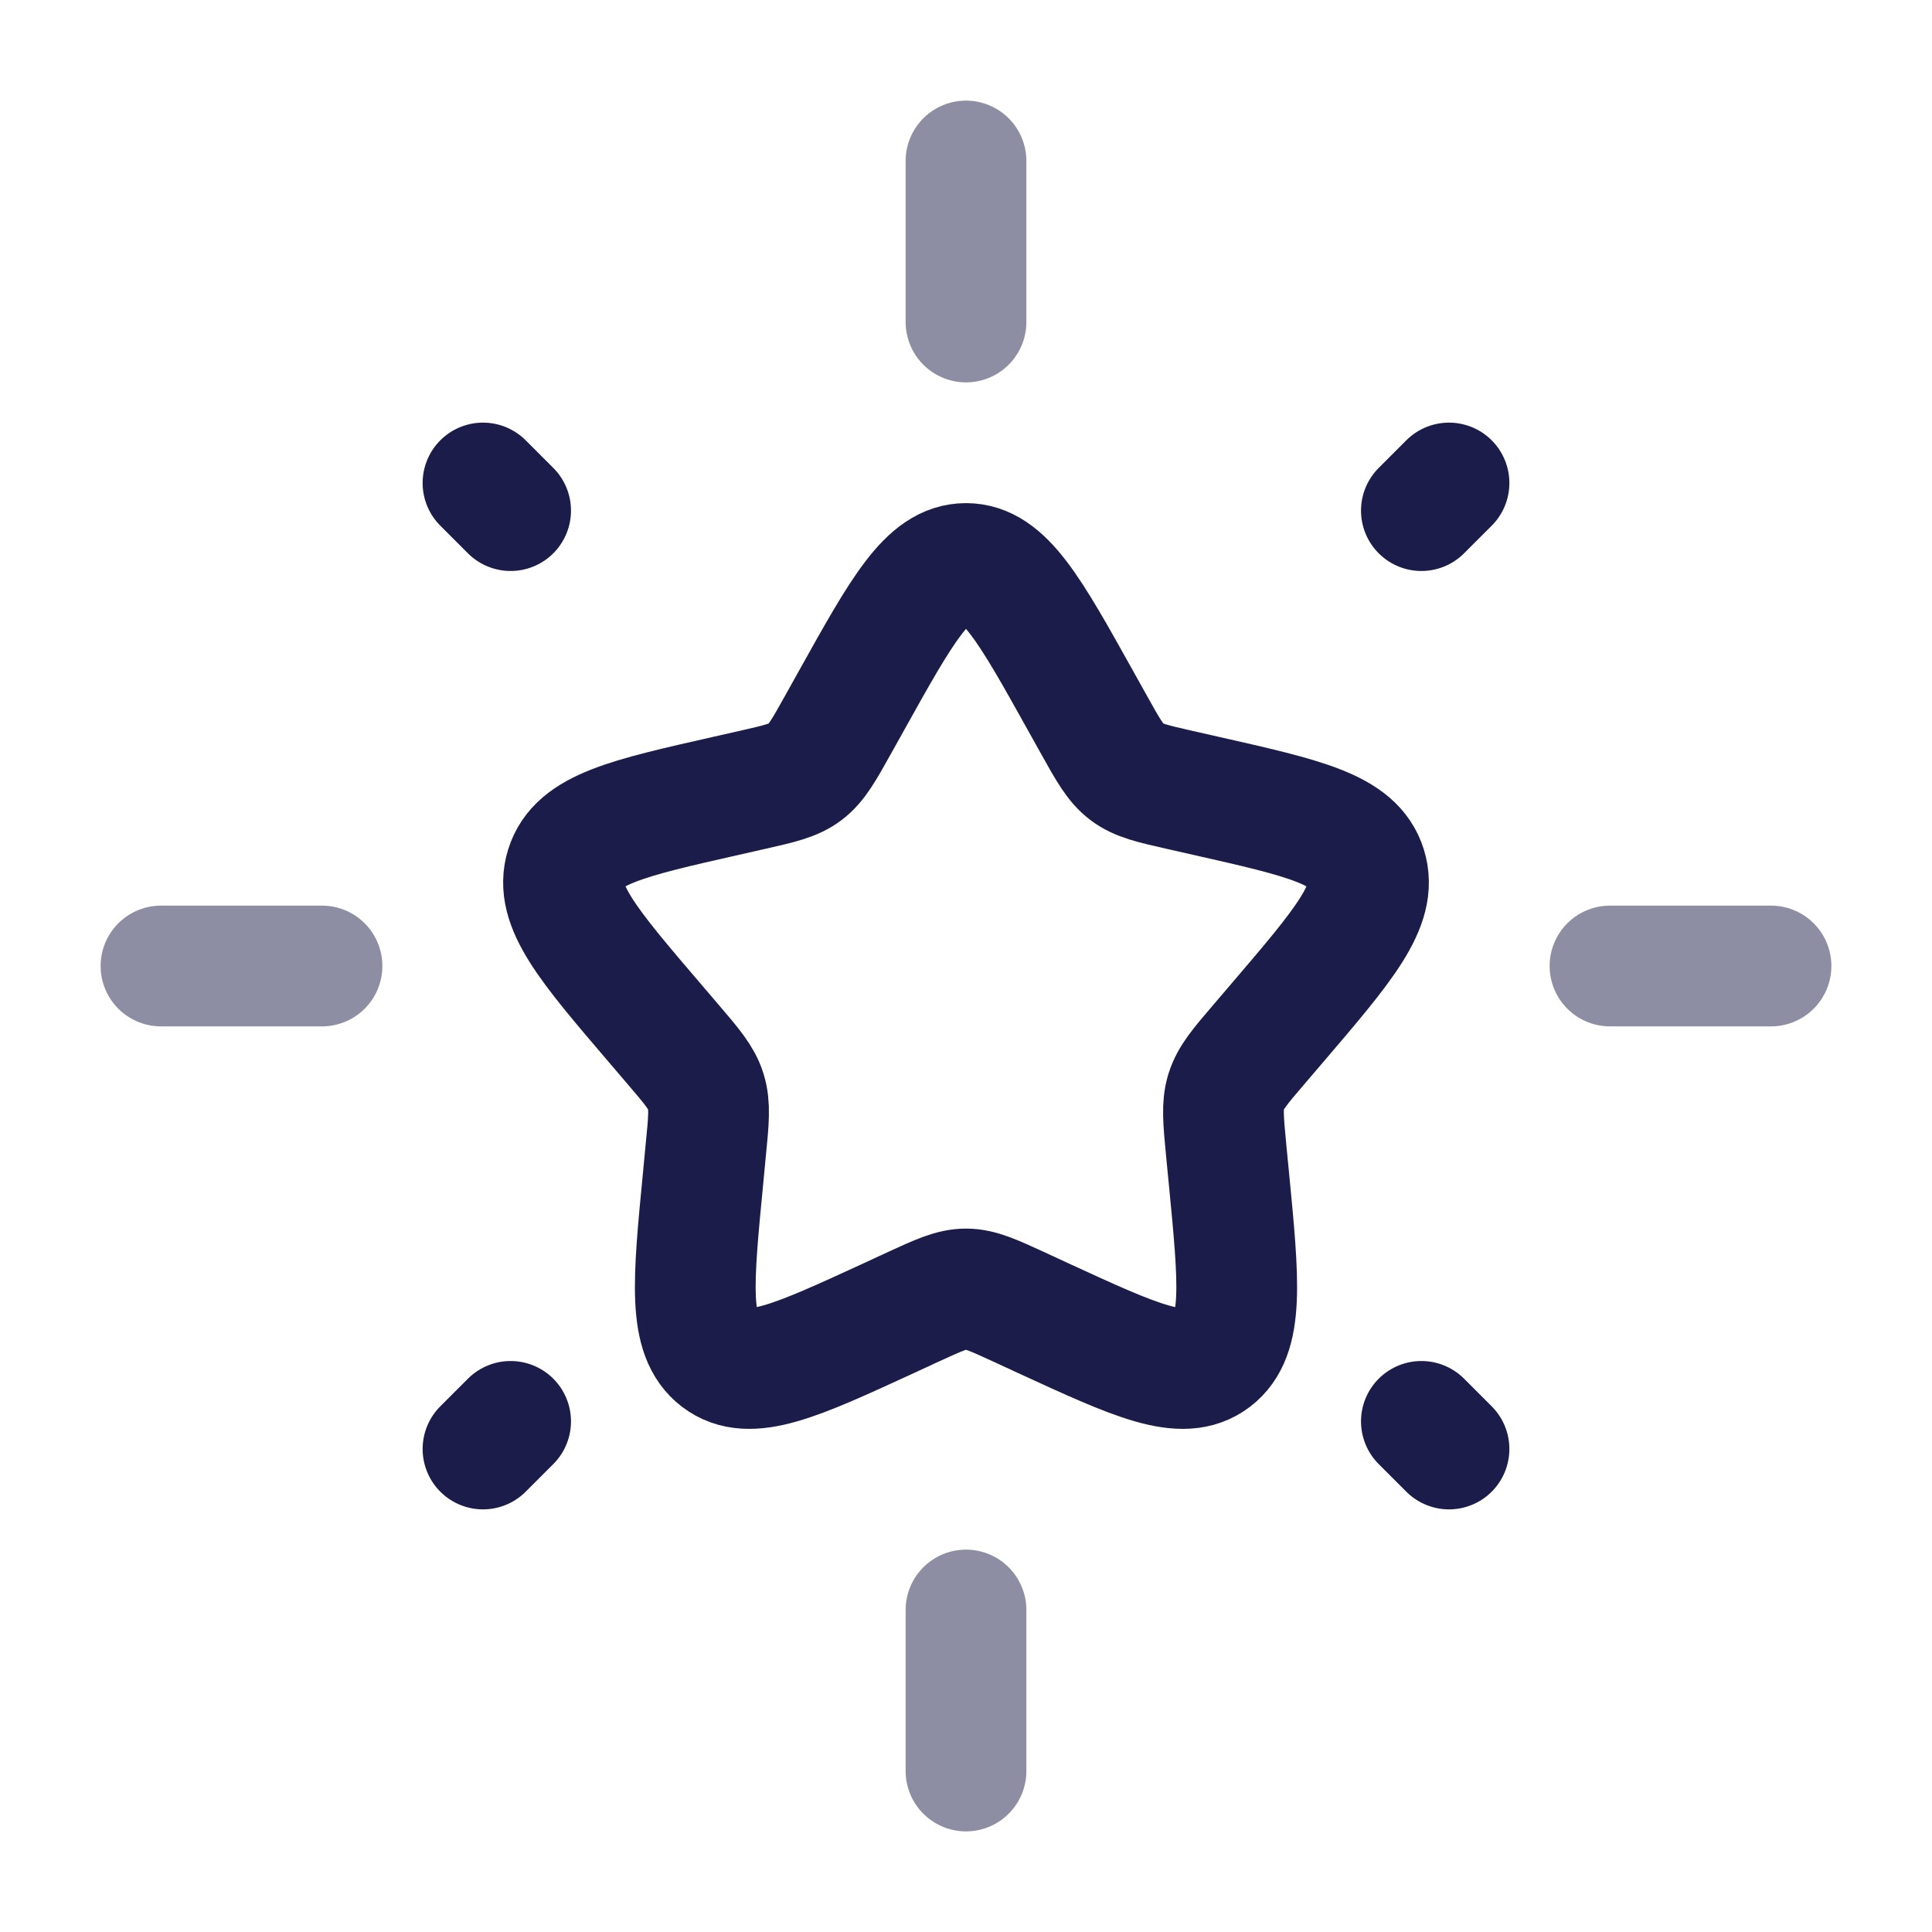 <svg width="100px" height="100px" viewBox="0 0 24 24" fill="none" xmlns="http://www.w3.org/2000/svg"><g id="SVGRepo_bgCarrier" stroke-width="0"></g><g id="SVGRepo_tracerCarrier" stroke-linecap="round" stroke-linejoin="round"></g><g id="SVGRepo_iconCarrier"> <path d="M10.577 8.704C11.21 7.568 11.527 7 12 7C12.473 7 12.79 7.568 13.423 8.704L13.587 8.998C13.767 9.321 13.857 9.482 13.998 9.589C14.138 9.695 14.313 9.735 14.662 9.814L14.98 9.886C16.21 10.164 16.825 10.303 16.971 10.774C17.118 11.244 16.698 11.735 15.86 12.715L15.643 12.969C15.405 13.247 15.286 13.386 15.232 13.559C15.178 13.731 15.197 13.917 15.232 14.289L15.265 14.627C15.392 15.935 15.455 16.589 15.072 16.88C14.689 17.171 14.114 16.906 12.962 16.376L12.664 16.238C12.337 16.088 12.173 16.012 12 16.012C11.827 16.012 11.663 16.088 11.336 16.238L11.038 16.376C9.886 16.906 9.311 17.171 8.928 16.88C8.545 16.589 8.608 15.935 8.735 14.627L8.767 14.289C8.804 13.917 8.822 13.731 8.768 13.559C8.714 13.386 8.595 13.247 8.357 12.969L8.14 12.715C7.302 11.735 6.882 11.244 7.029 10.774C7.175 10.303 7.79 10.164 9.02 9.886L9.338 9.814C9.687 9.735 9.862 9.695 10.002 9.589C10.143 9.482 10.233 9.321 10.413 8.998L10.577 8.704Z" stroke="#1c1c4a" stroke-width="1.5"></path> <path opacity="0.5" d="M12 2V4" stroke="#1c1c4a" stroke-width="1.5" stroke-linecap="round"></path> <path opacity="0.5" d="M12 20V22" stroke="#1c1c4a" stroke-width="1.5" stroke-linecap="round"></path> <path opacity="0.5" d="M2 12L4 12" stroke="#1c1c4a" stroke-width="1.5" stroke-linecap="round"></path> <path opacity="0.5" d="M20 12L22 12" stroke="#1c1c4a" stroke-width="1.5" stroke-linecap="round"></path> <path d="M6 18L6.343 17.657" stroke="#1c1c4a" stroke-width="1.5" stroke-linecap="round"></path> <path d="M17.657 6.343L18 6" stroke="#1c1c4a" stroke-width="1.5" stroke-linecap="round"></path> <path d="M18 18L17.657 17.657" stroke="#1c1c4a" stroke-width="1.5" stroke-linecap="round"></path> <path d="M6.343 6.343L6 6" stroke="#1c1c4a" stroke-width="1.5" stroke-linecap="round"></path> </g></svg>